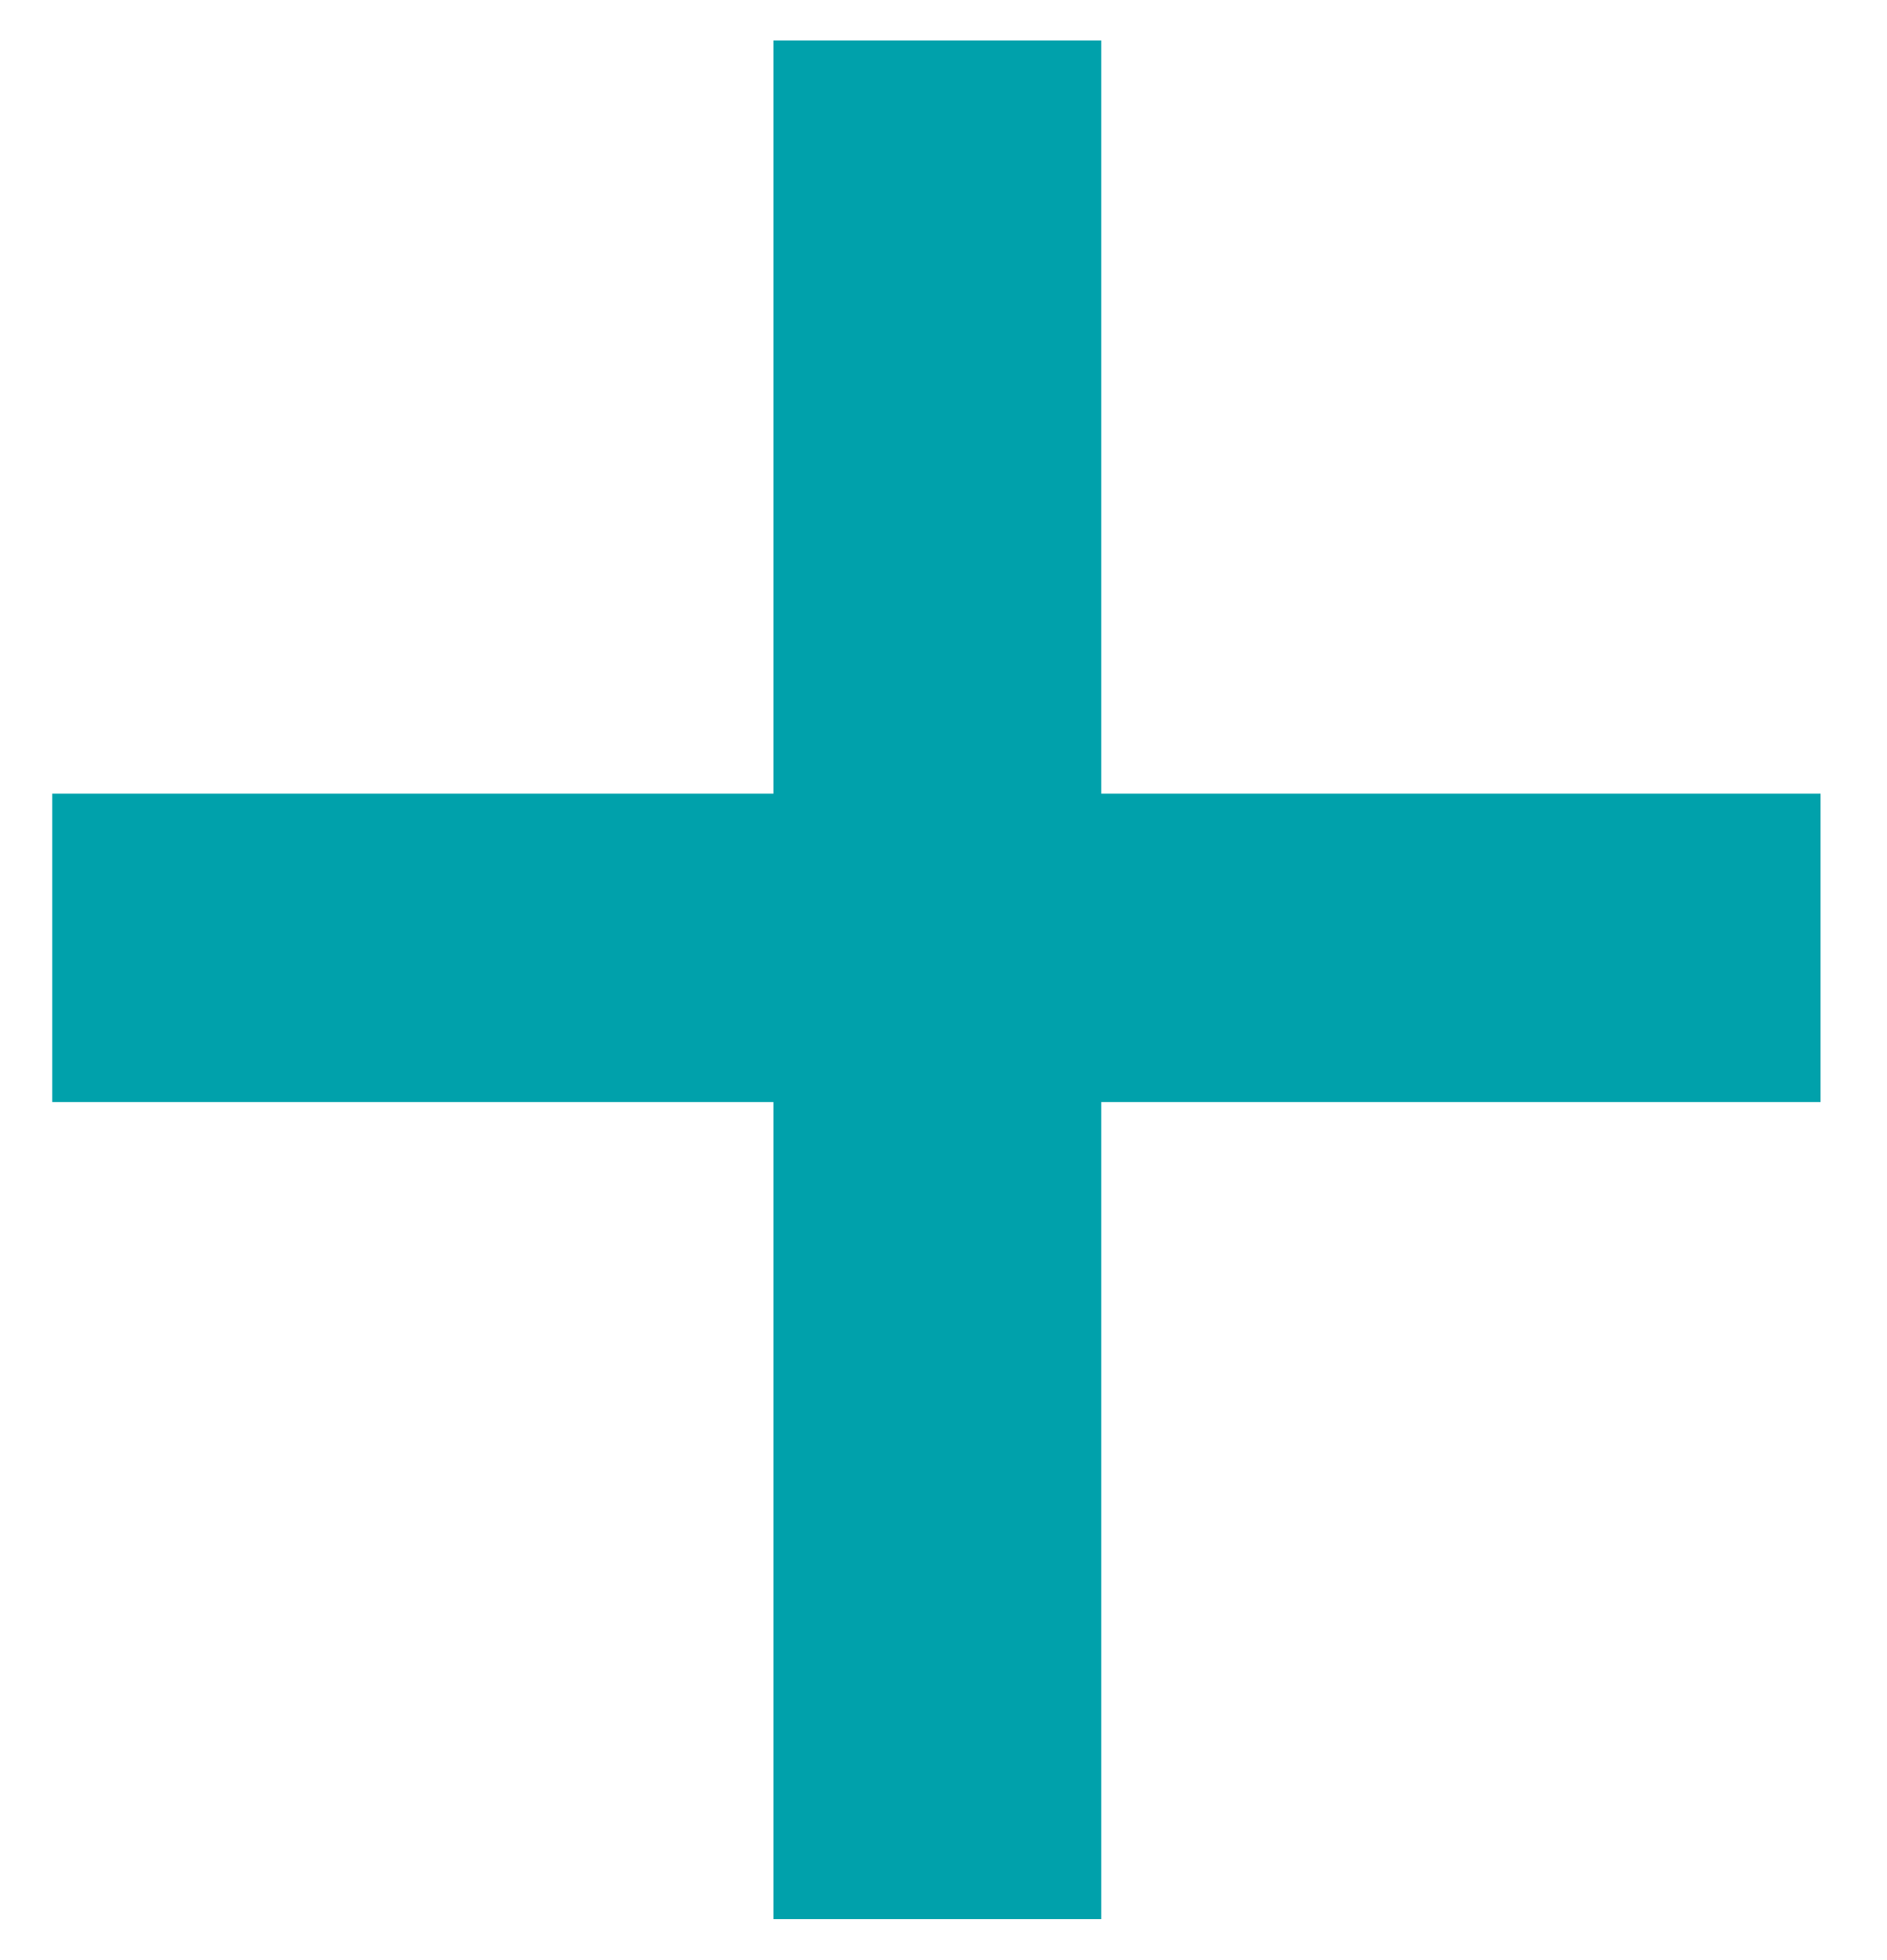 <svg width="26" height="27" viewBox="0 0 26 27" fill="none" xmlns="http://www.w3.org/2000/svg">
<path d="M25.085 10.933V15.181H0.72V10.933H25.085ZM15.173 0.557V26.436H10.656V0.557H15.173Z" fill="#00A1AB"/>
</svg>
